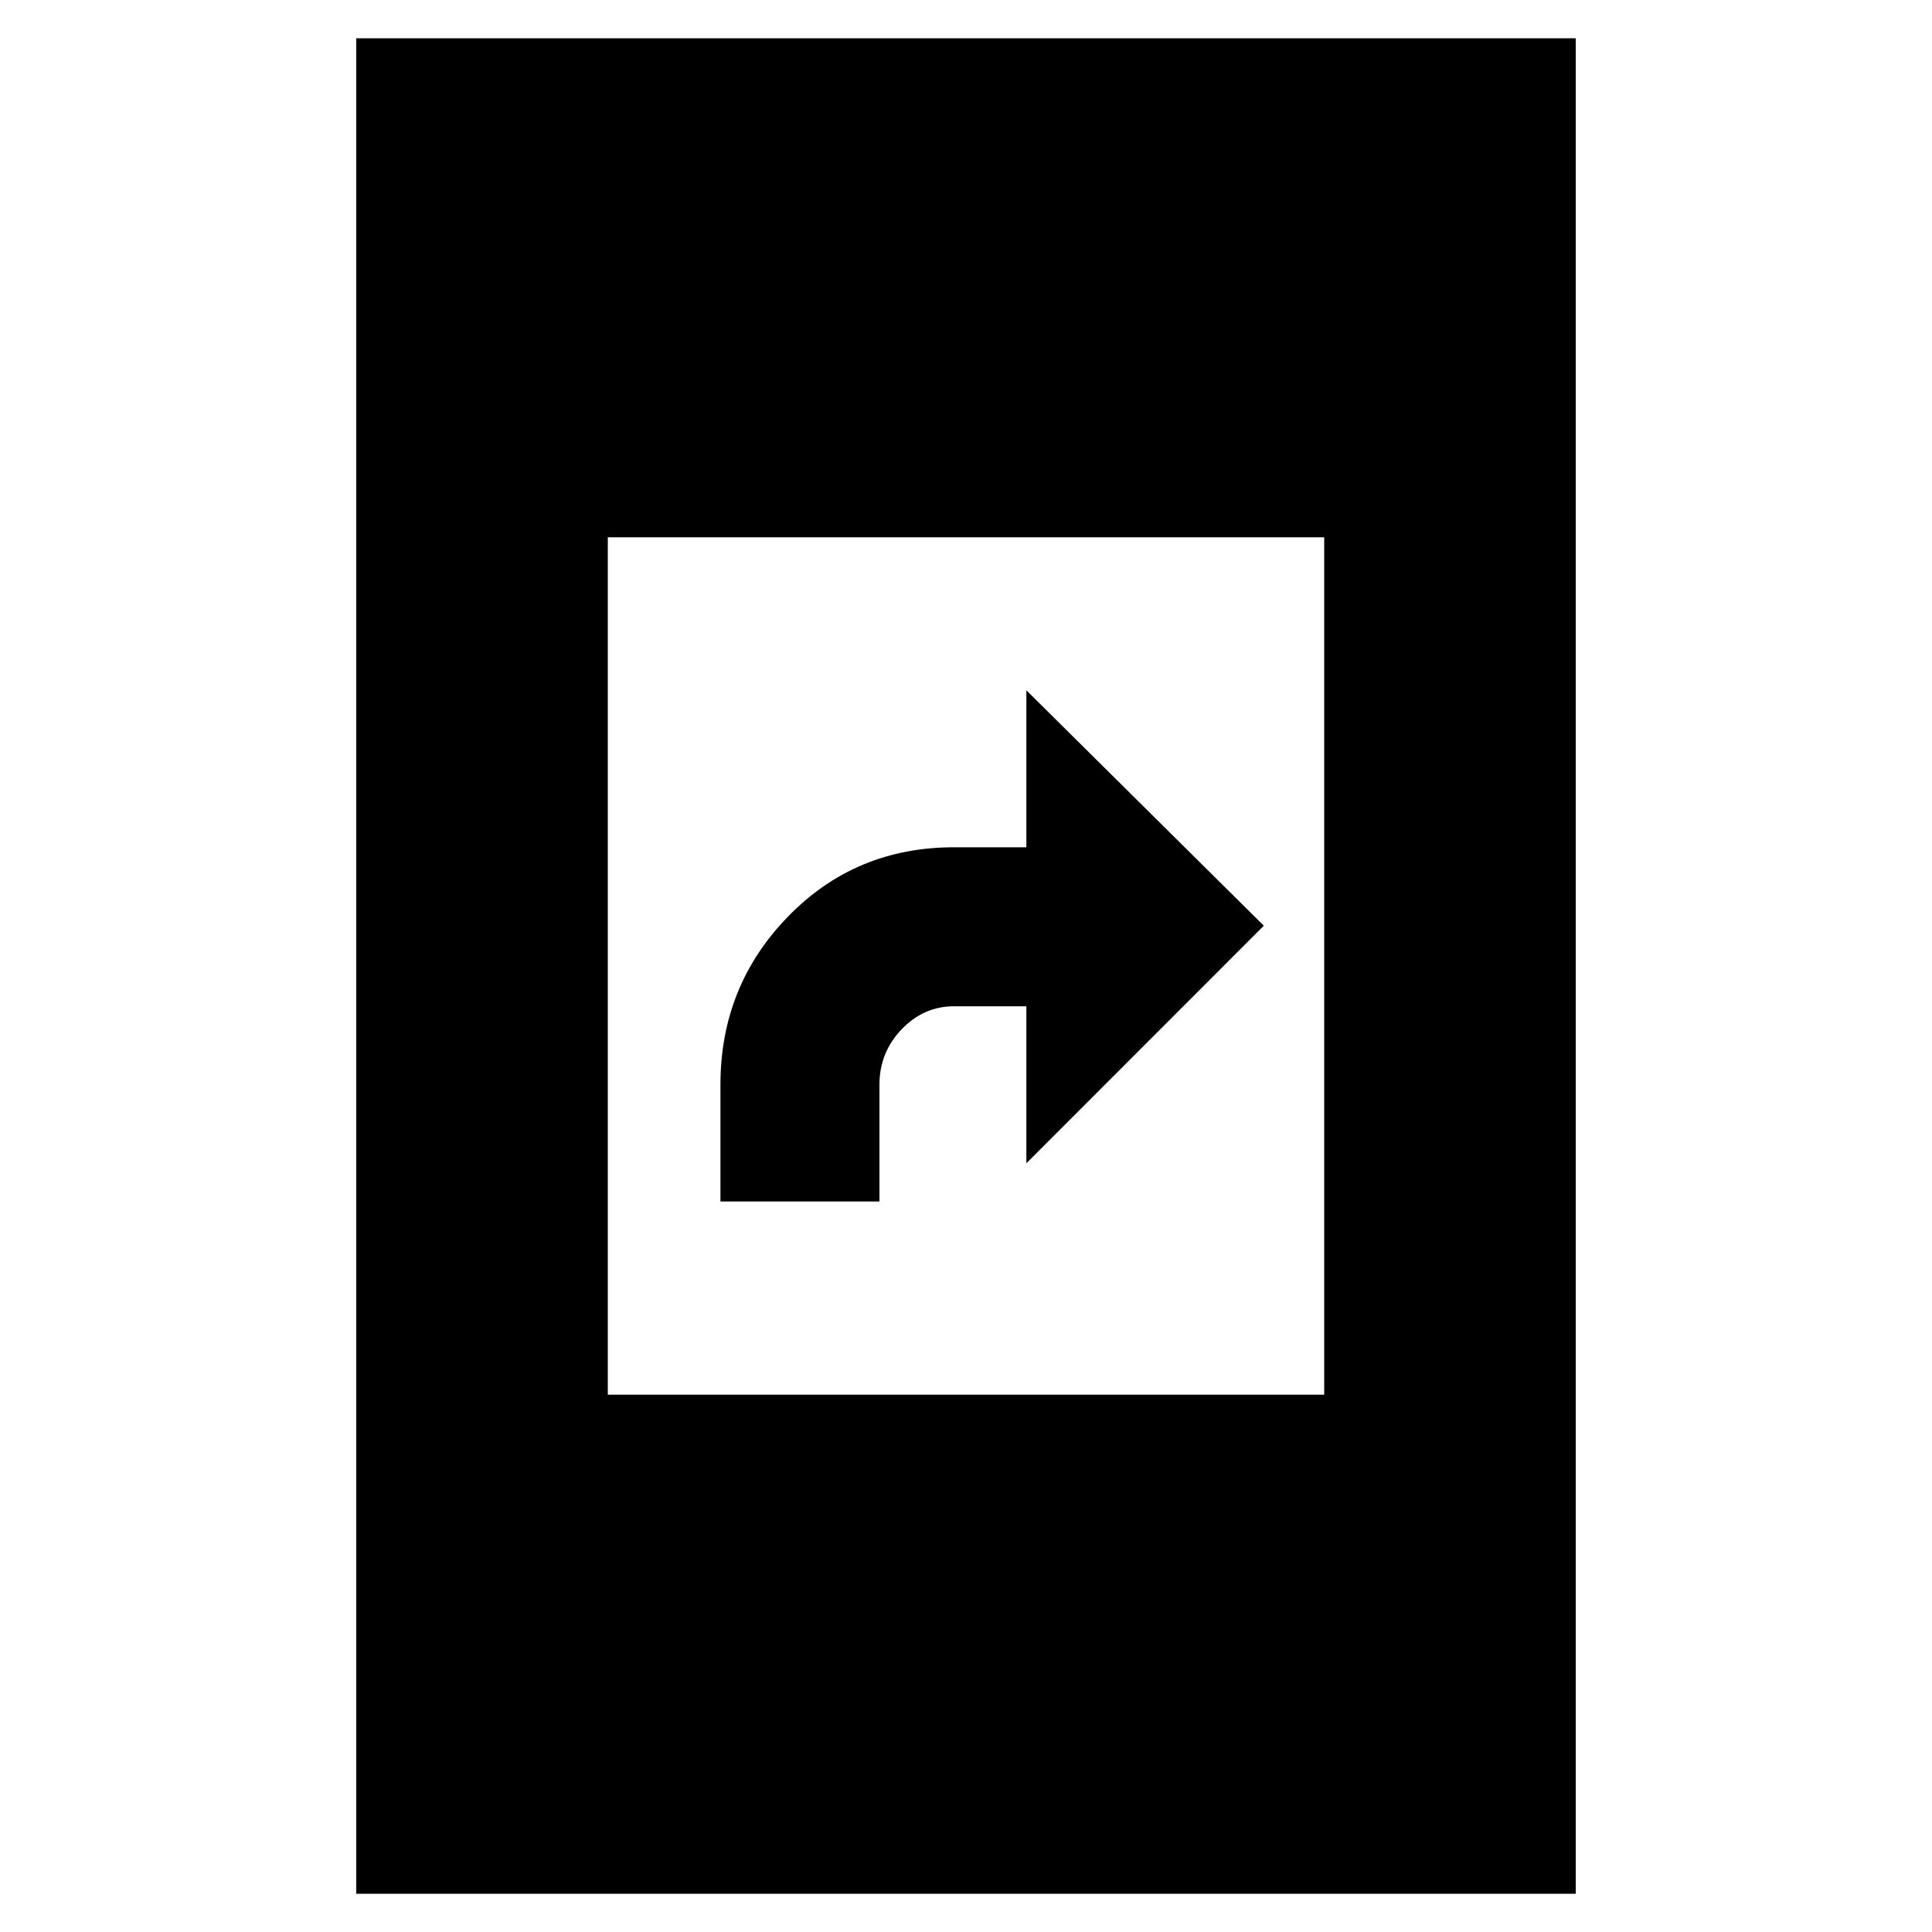 <svg xmlns="http://www.w3.org/2000/svg" height="20" width="20"><path d="M7.458 12.438V11.229Q7.458 10.208 8.156 9.49Q8.854 8.771 9.875 8.771H10.625V7.146L13.083 9.583L10.625 12.042V10.417H9.875Q9.562 10.417 9.333 10.656Q9.104 10.896 9.104 11.229V12.438ZM3.688 19.604V0.396H16.312V19.604ZM6.292 14.438H13.708V5.562H6.292Z"/></svg>